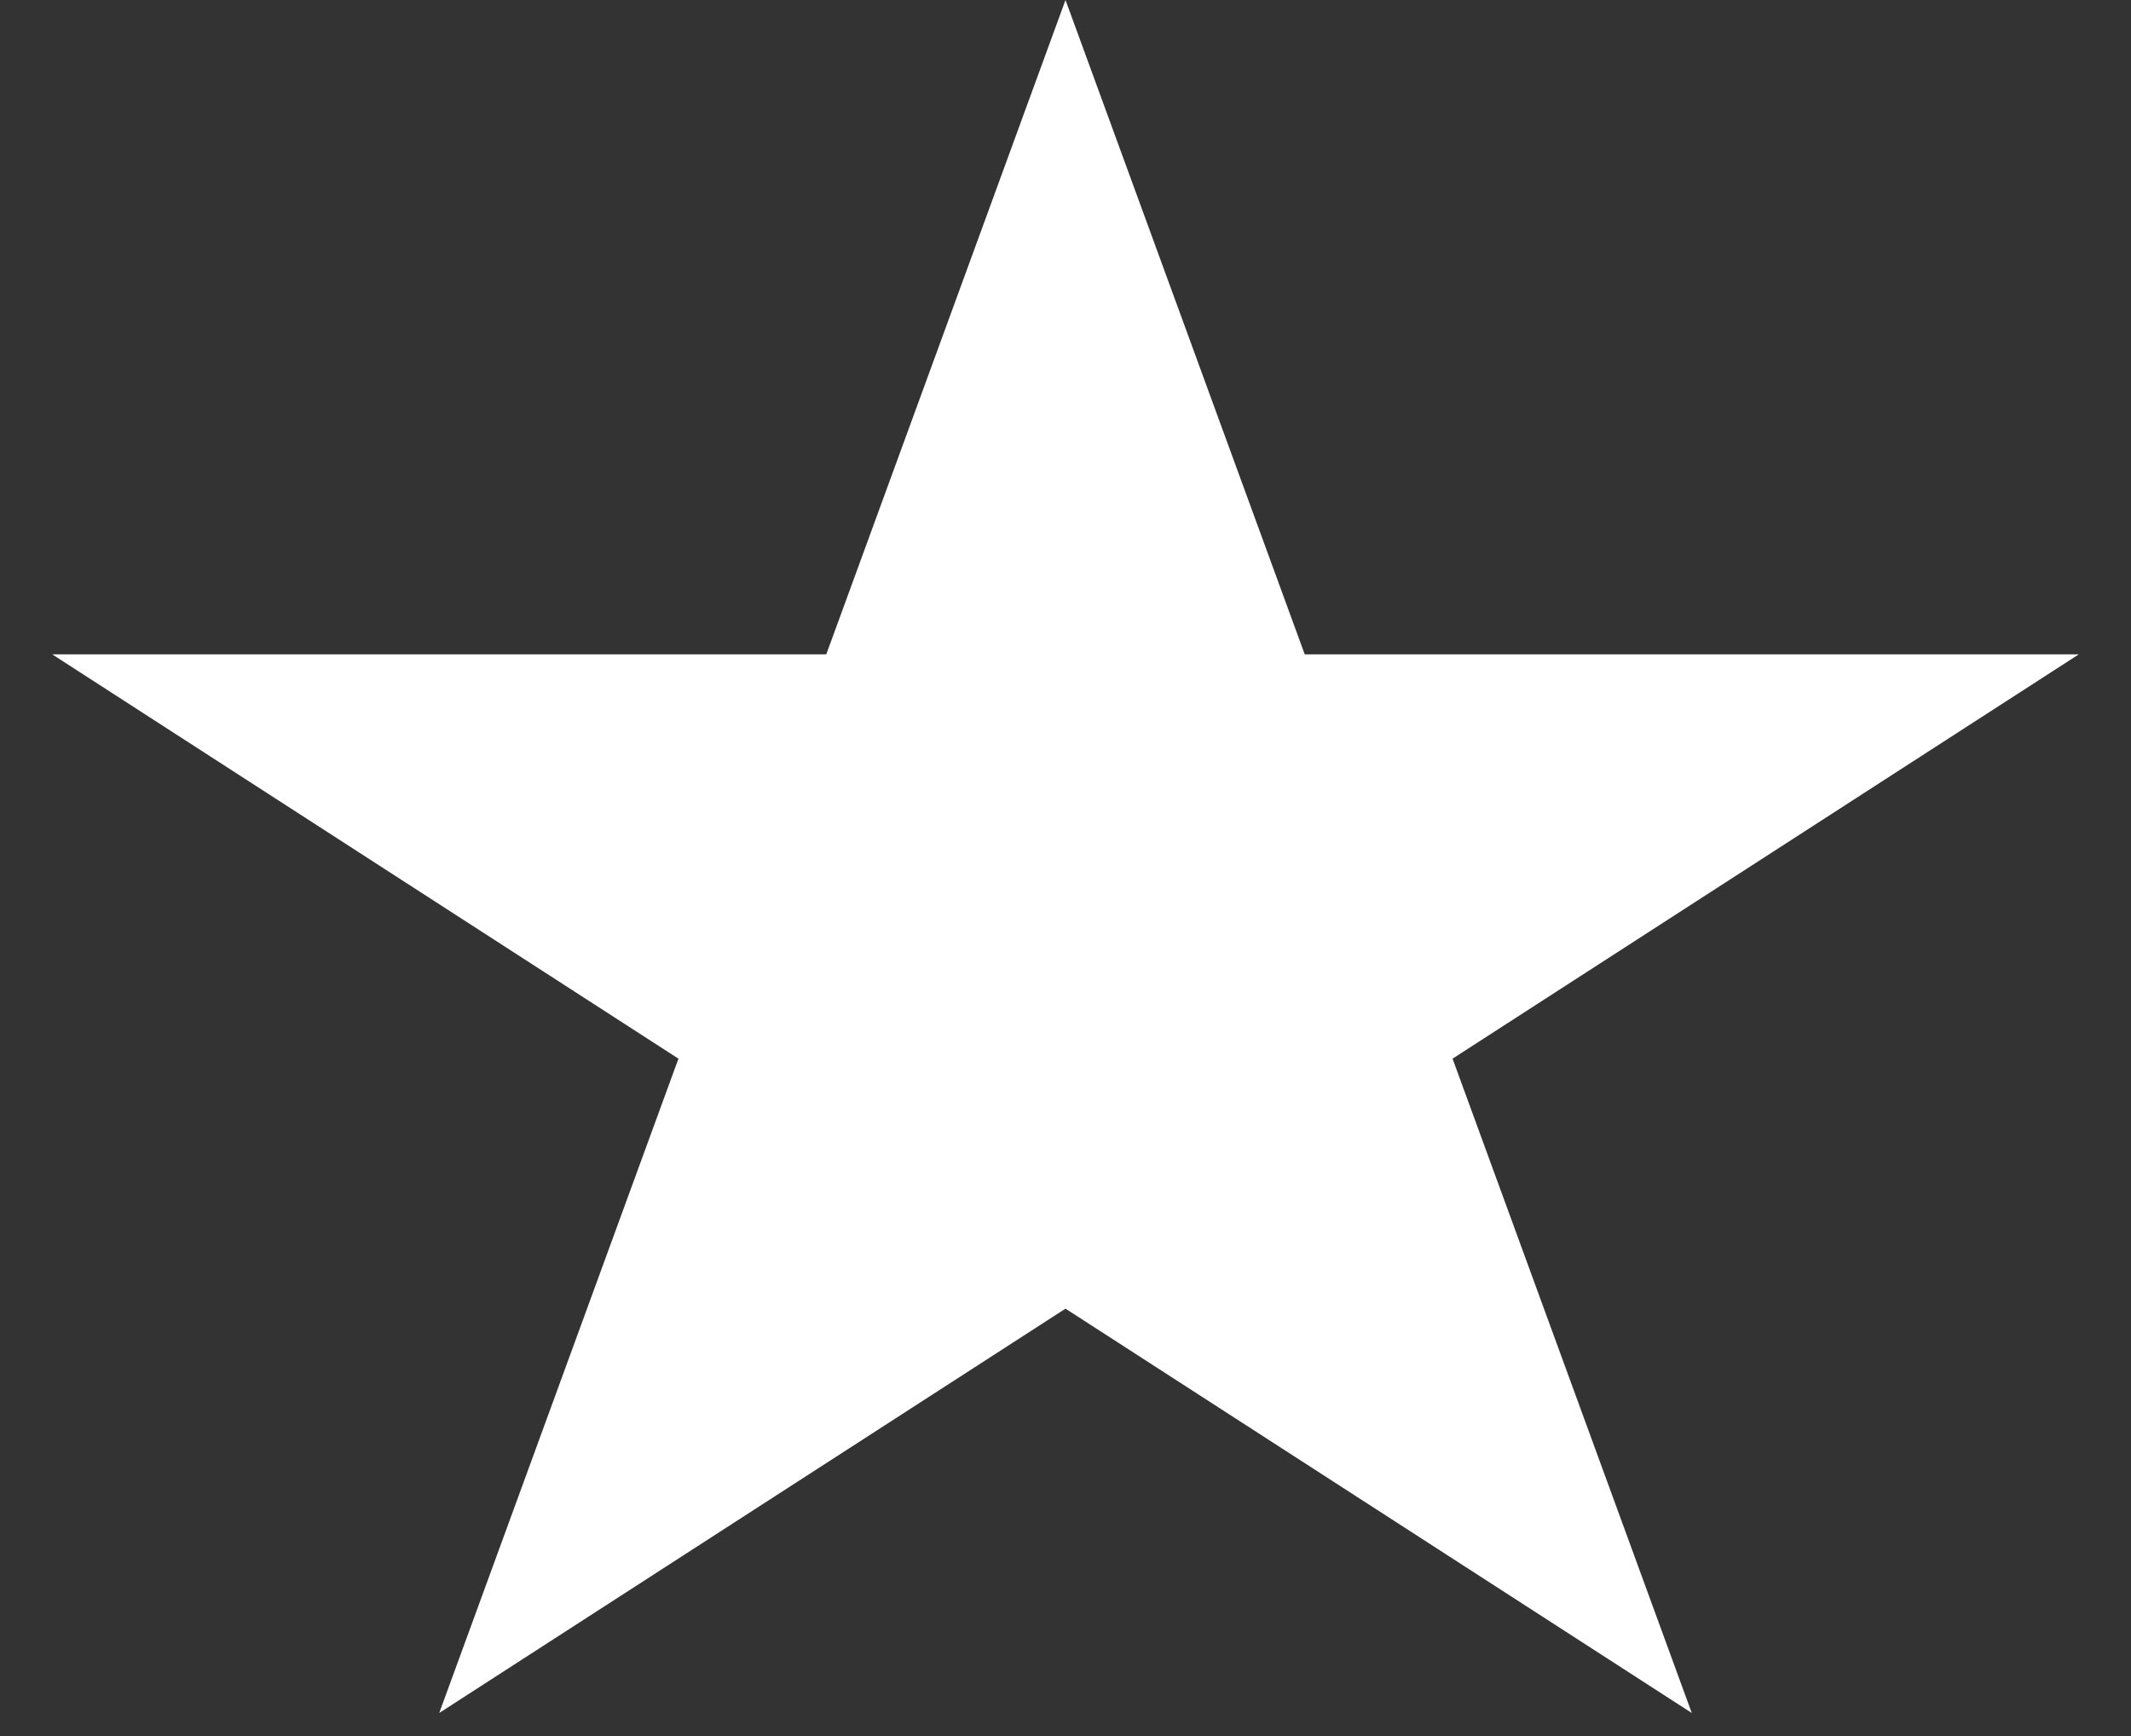 <svg xmlns="http://www.w3.org/2000/svg" width="27" height="22" viewBox="0 0 27 22" fill="none">
    <rect x="0" y="0" width="27" height="22" fill="#333333" stroke="none"/>
    <path
        d="M13.5 0L16.531 8.292H26.339L18.404 13.416L21.435 21.708L13.5 16.584L5.565 21.708L8.596 13.416L0.661 8.292H10.469L13.5 0Z"
        fill="white" />
</svg>